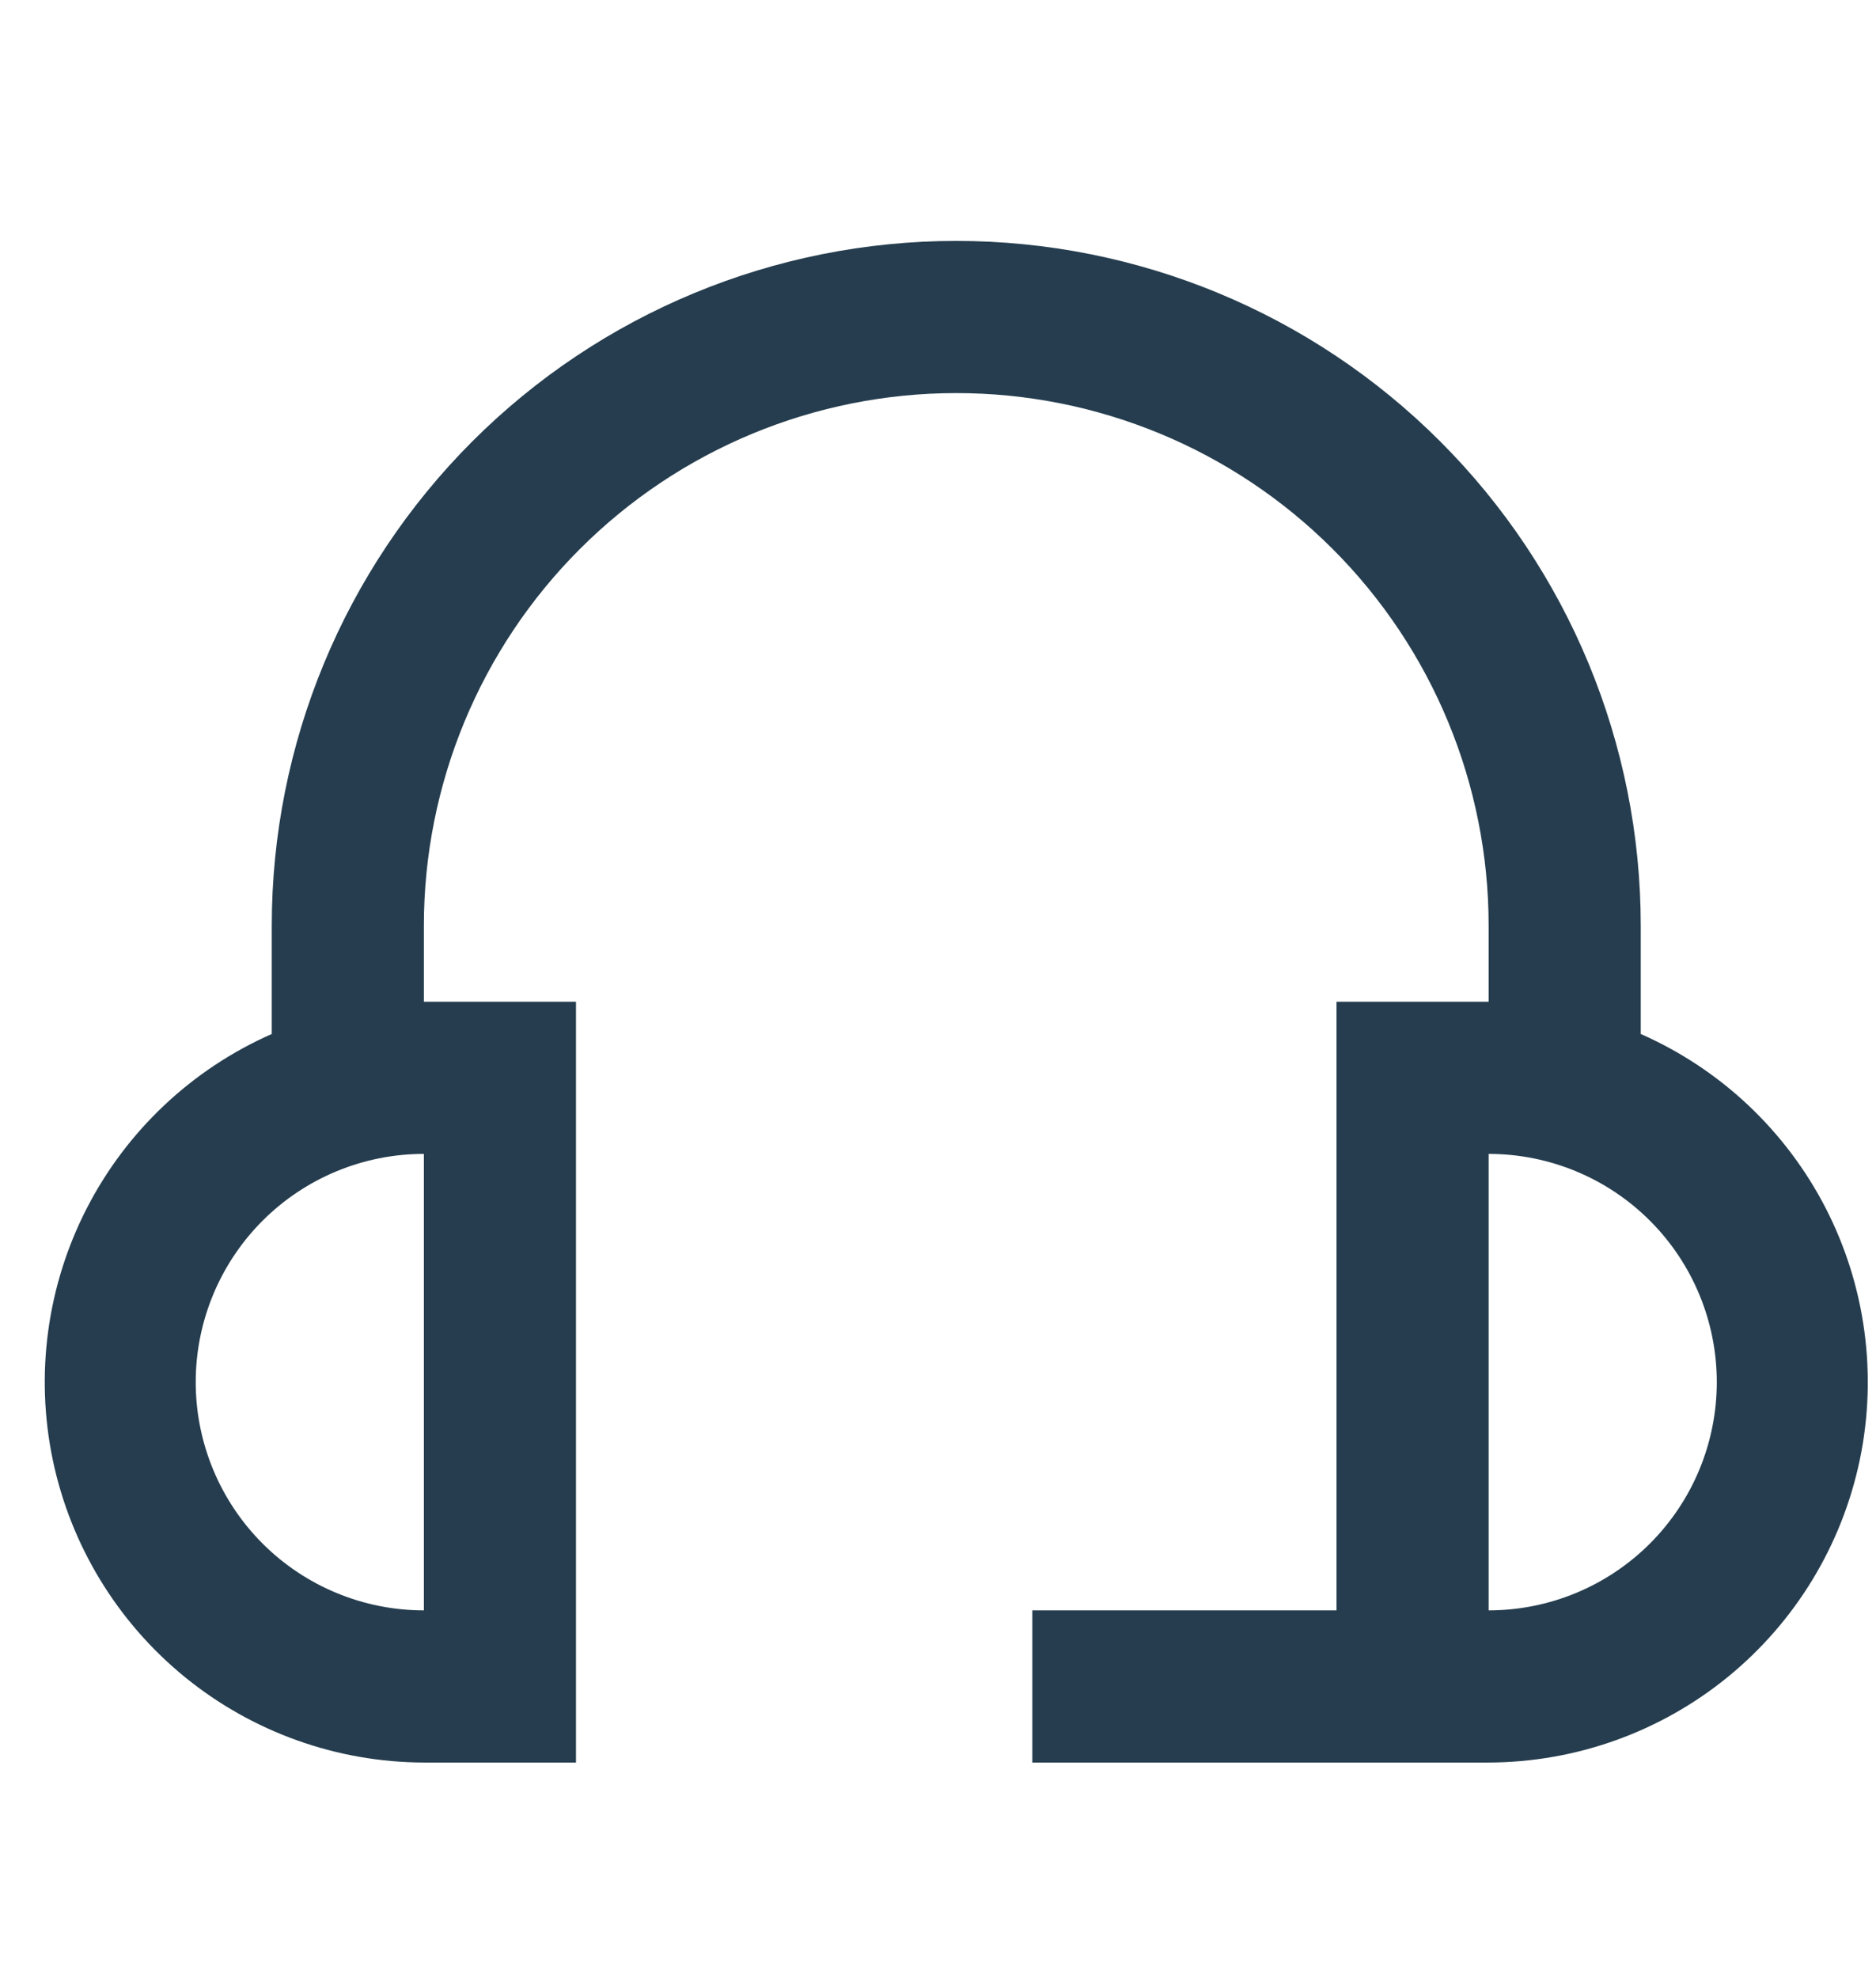 <svg width="37" height="39" viewBox="0 0 37 39" fill="none" xmlns="http://www.w3.org/2000/svg">
<g clip-path="url(#clip0_6511_2185)">
<g clip-path="url(#clip1_6511_2185)">
<g clip-path="url(#clip2_6511_2185)">
<path d="M32.36 20.386V18.25C32.36 14.67 30.938 11.236 28.406 8.704C25.875 6.172 22.441 4.75 18.86 4.75C15.28 4.75 11.846 6.172 9.314 8.704C6.783 11.236 5.36 14.67 5.36 18.25V20.386C3.787 21.079 2.5 22.291 1.713 23.82C0.927 25.348 0.69 27.101 1.041 28.783C1.393 30.466 2.312 31.977 3.644 33.063C4.976 34.149 6.641 34.745 8.36 34.75H11.36V19.75H8.36V18.25C8.36 15.465 9.467 12.794 11.436 10.825C13.405 8.856 16.076 7.75 18.86 7.75C21.645 7.75 24.316 8.856 26.285 10.825C28.254 12.794 29.36 15.465 29.36 18.25V19.75H26.36V31.75H20.36V34.75H29.36C31.079 34.745 32.745 34.149 34.077 33.063C35.409 31.977 36.328 30.466 36.68 28.783C37.031 27.101 36.794 25.348 36.008 23.82C35.221 22.291 33.934 21.079 32.36 20.386ZM8.36 31.75C7.167 31.75 6.022 31.276 5.178 30.432C4.335 29.588 3.86 28.444 3.86 27.25C3.86 26.056 4.335 24.912 5.178 24.068C6.022 23.224 7.167 22.75 8.36 22.75V31.75ZM29.36 31.75V22.75C30.554 22.75 31.698 23.224 32.542 24.068C33.386 24.912 33.86 26.056 33.86 27.25C33.86 28.444 33.386 29.588 32.542 30.432C31.698 31.276 30.554 31.75 29.36 31.75Z" fill="#253D4E"/>
</g>
</g>
</g>
<defs>
<clipPath id="clip0_6511_2185">
<rect width="36" height="38" fill="white" transform="translate(0.859 0.75)"/>
</clipPath>
<clipPath id="clip1_6511_2185">
<rect width="36" height="38" fill="white" transform="translate(0.859 0.75)"/>
</clipPath>
<clipPath id="clip2_6511_2185">
<rect width="36" height="36" fill="white" transform="translate(0.859 1.75)"/>
</clipPath>
</defs>
</svg>
